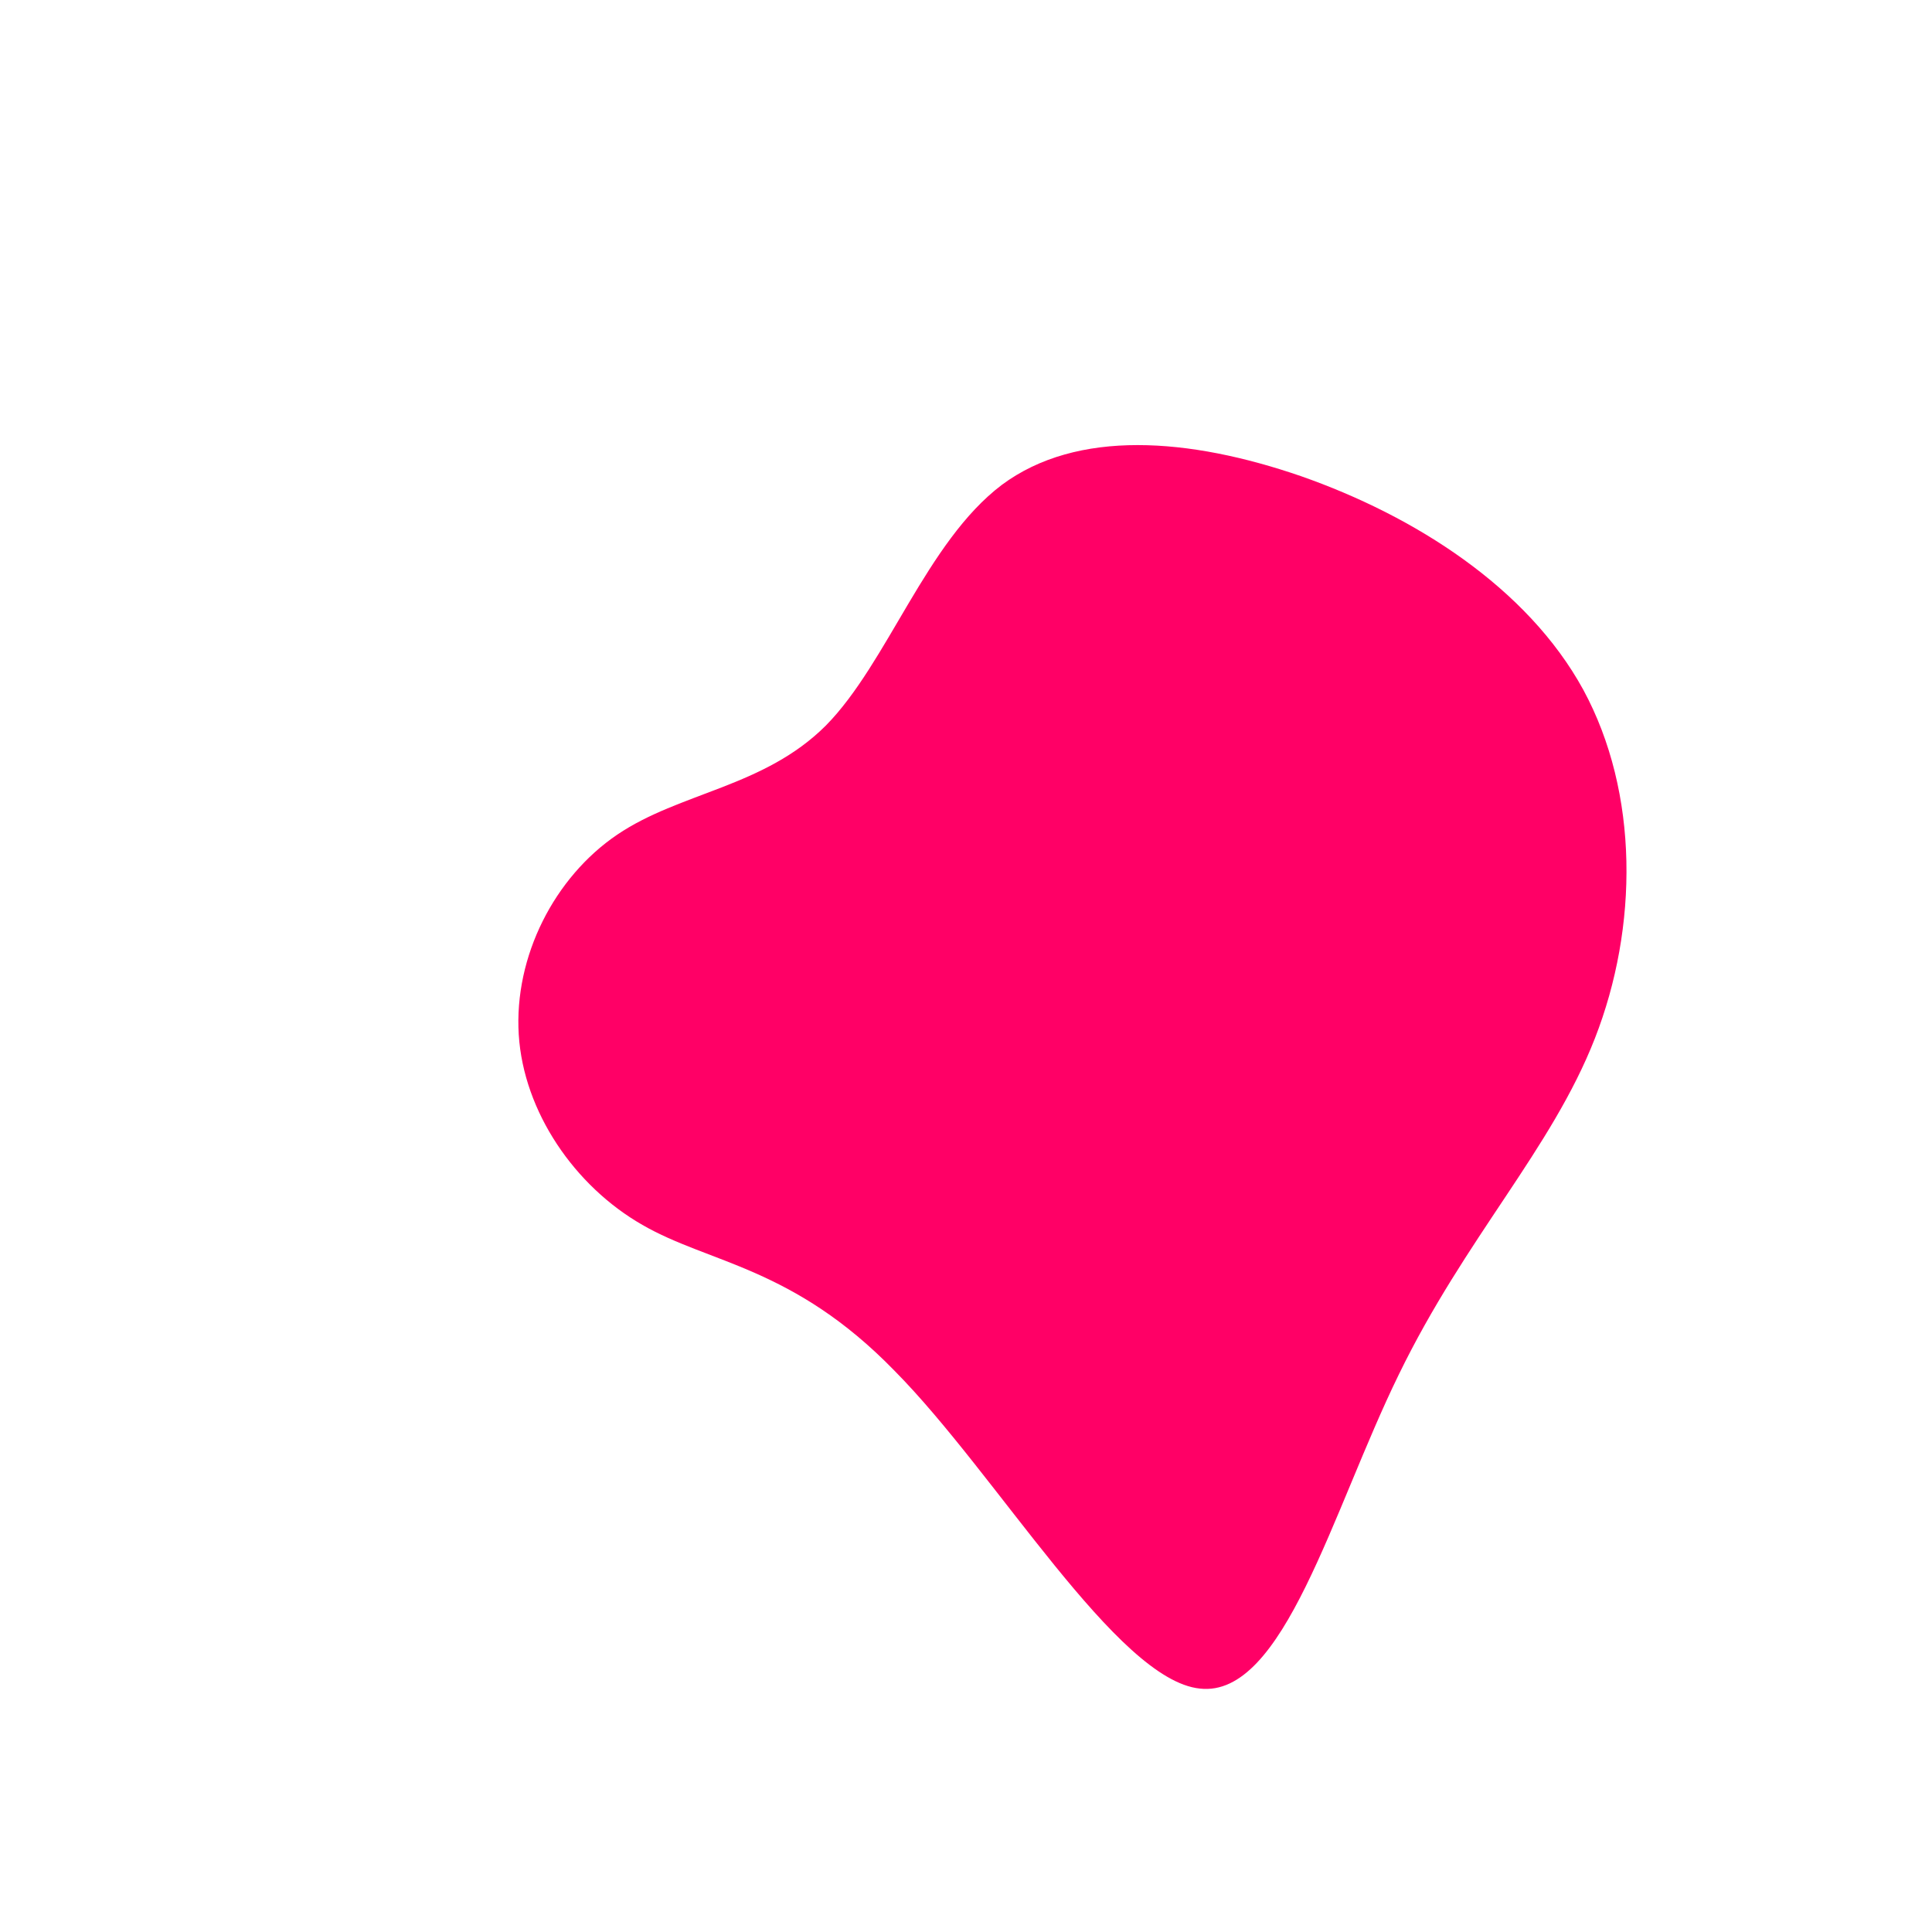 <?xml version="1.0" standalone="no"?>
<svg viewBox="0 0 200 200" xmlns="http://www.w3.org/2000/svg">
  <path fill="#FF0066" d="M34.7,-50.7C46.4,-46.6,58.1,-39.2,63.9,-28.6C69.7,-17.9,69.6,-4,65.1,7.5C60.6,19,51.7,28.1,44.8,42.3C37.9,56.4,32.9,75.8,24.2,74.8C15.6,73.9,3.2,52.6,-7.4,41.9C-17.9,31.1,-26.6,30.8,-33.5,26.8C-40.5,22.8,-45.8,15.1,-46.3,7.1C-46.8,-1,-42.6,-9.2,-36.1,-13.6C-29.6,-18,-20.9,-18.5,-14.5,-24.9C-8.1,-31.4,-4.1,-43.9,3.7,-49.8C11.5,-55.6,23.1,-54.7,34.7,-50.7Z" transform="translate(100 100)" />
</svg>
